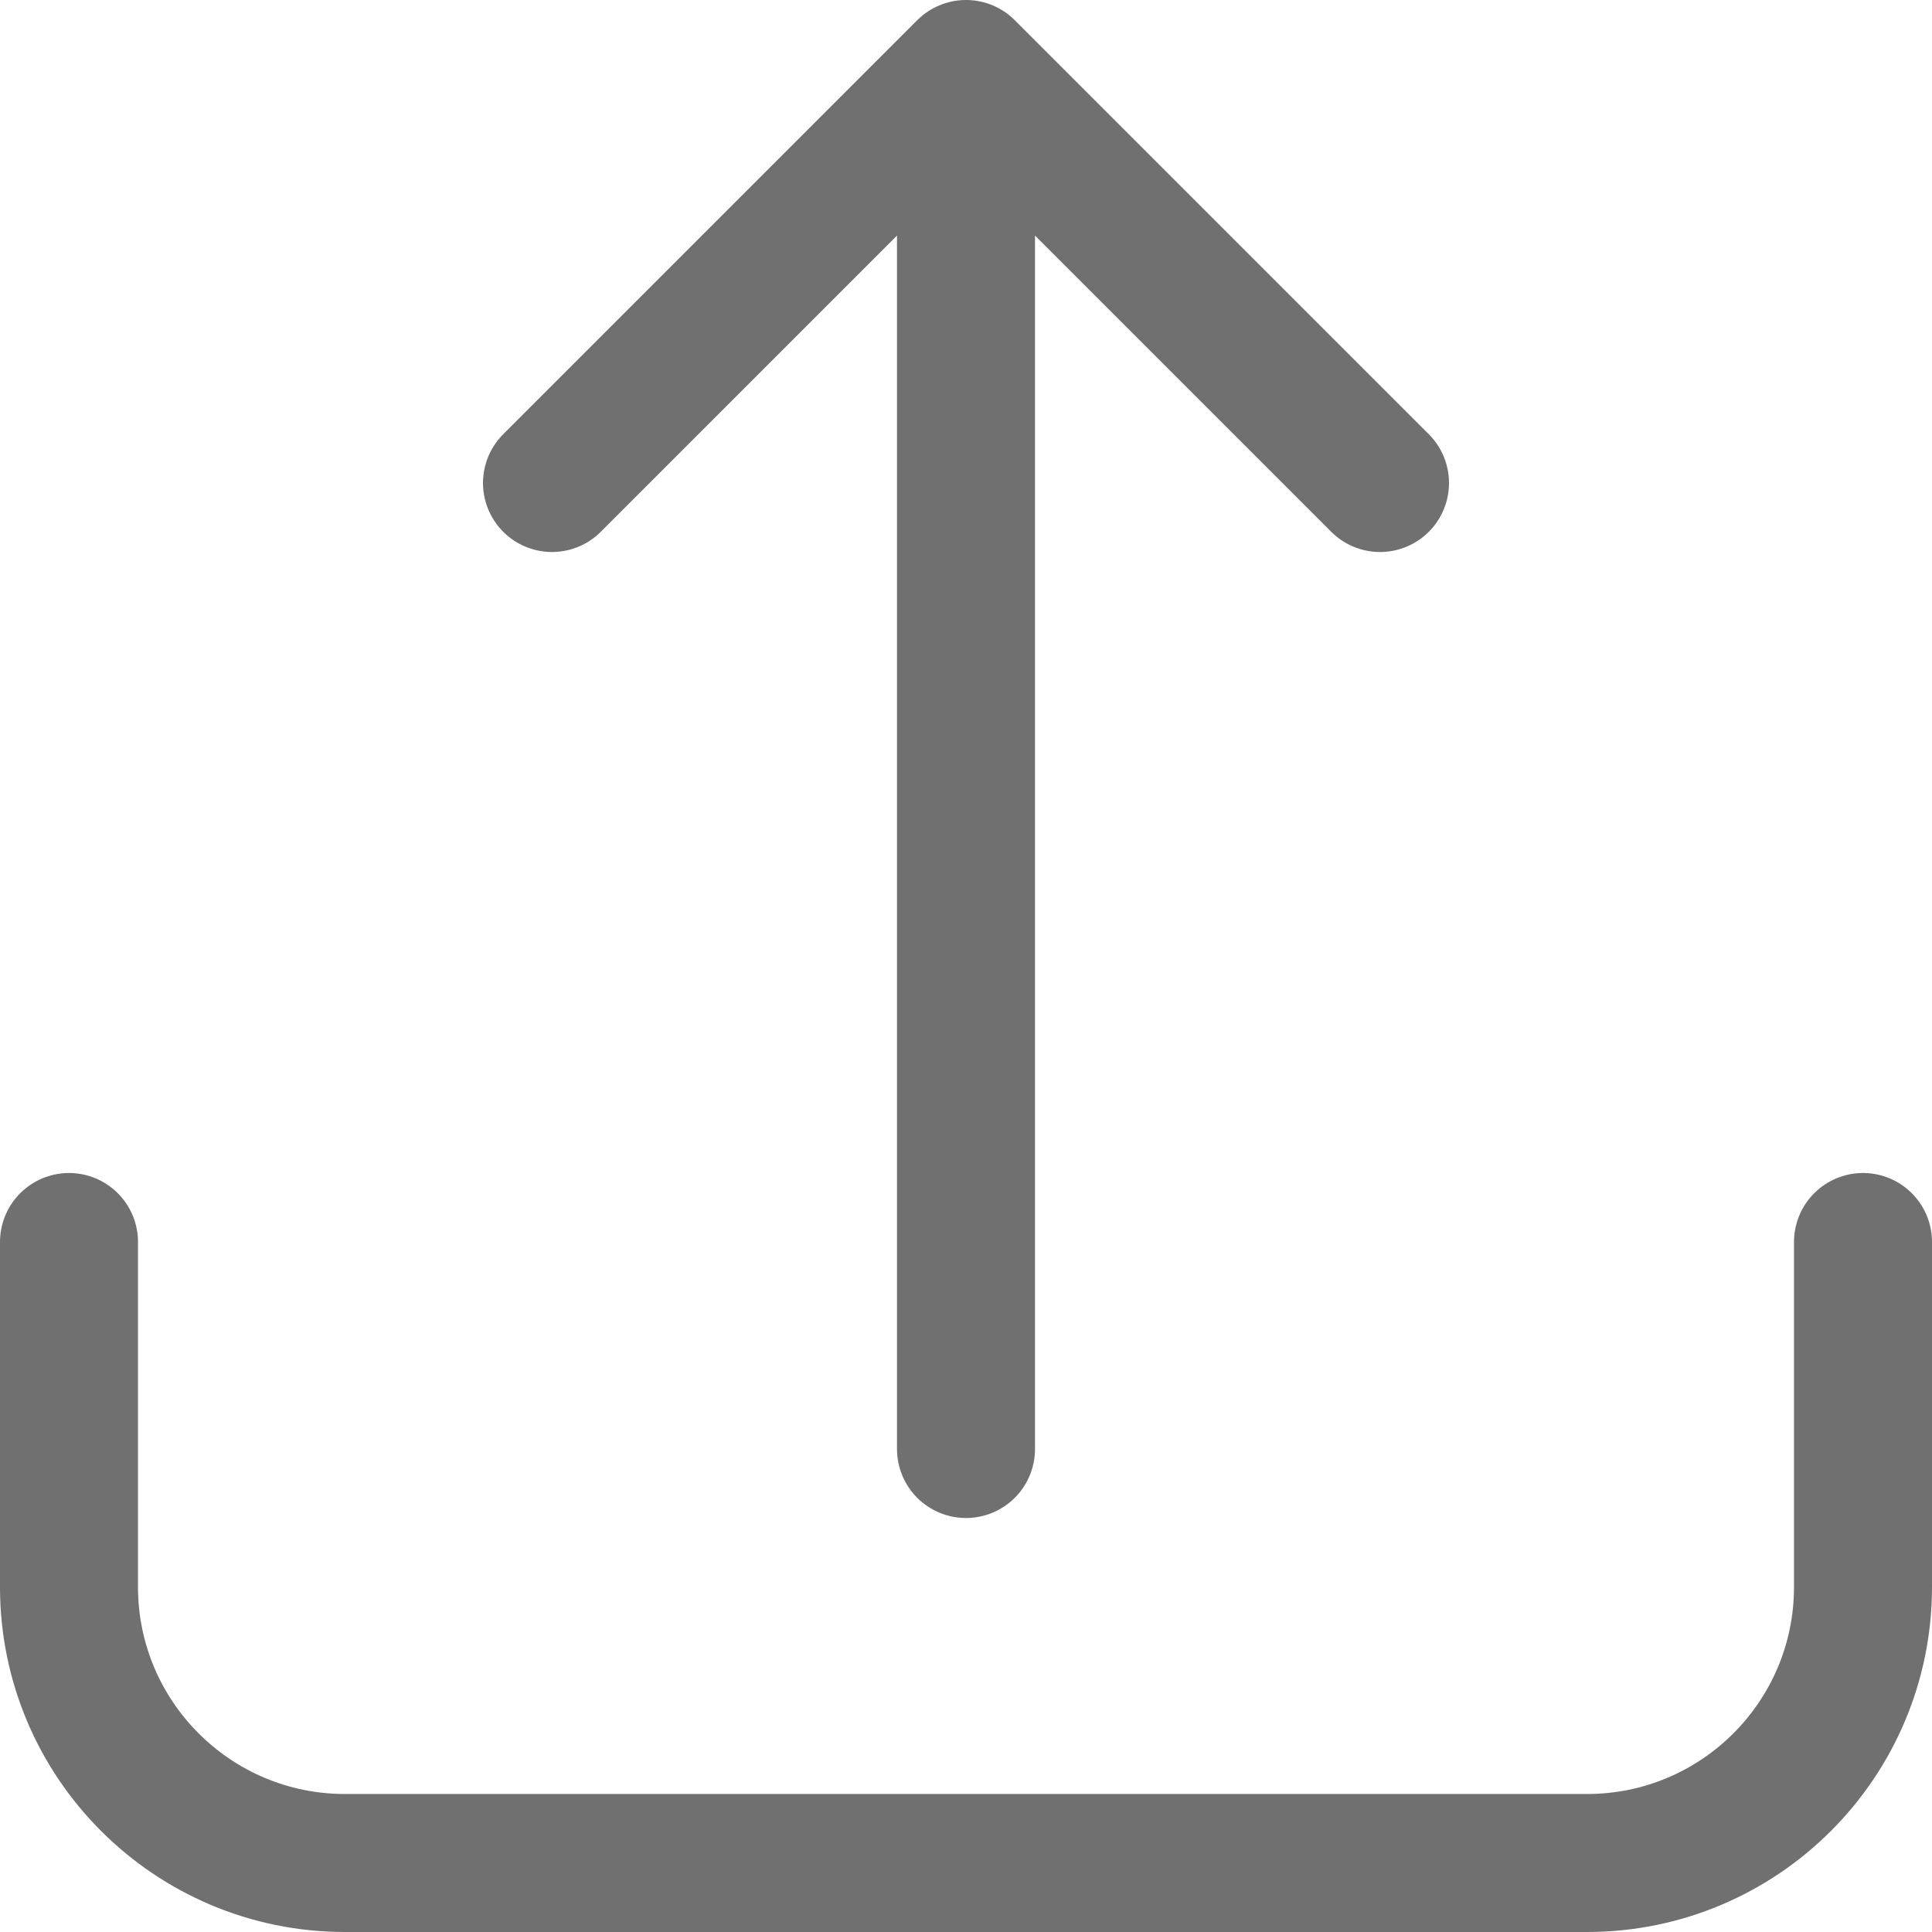 <svg width="28" height="28" viewBox="0 0 28 28" fill="none" xmlns="http://www.w3.org/2000/svg">
<g opacity="0.56">
<path d="M27 18V23C27 25.209 25.209 27 23 27H5C2.791 27 1 25.209 1 23V18M14 21V11V1M14 1L8 7M14 1L20 7" stroke="black" stroke-width="2" stroke-linecap="round" stroke-linejoin="round"/>
</g>
</svg>
